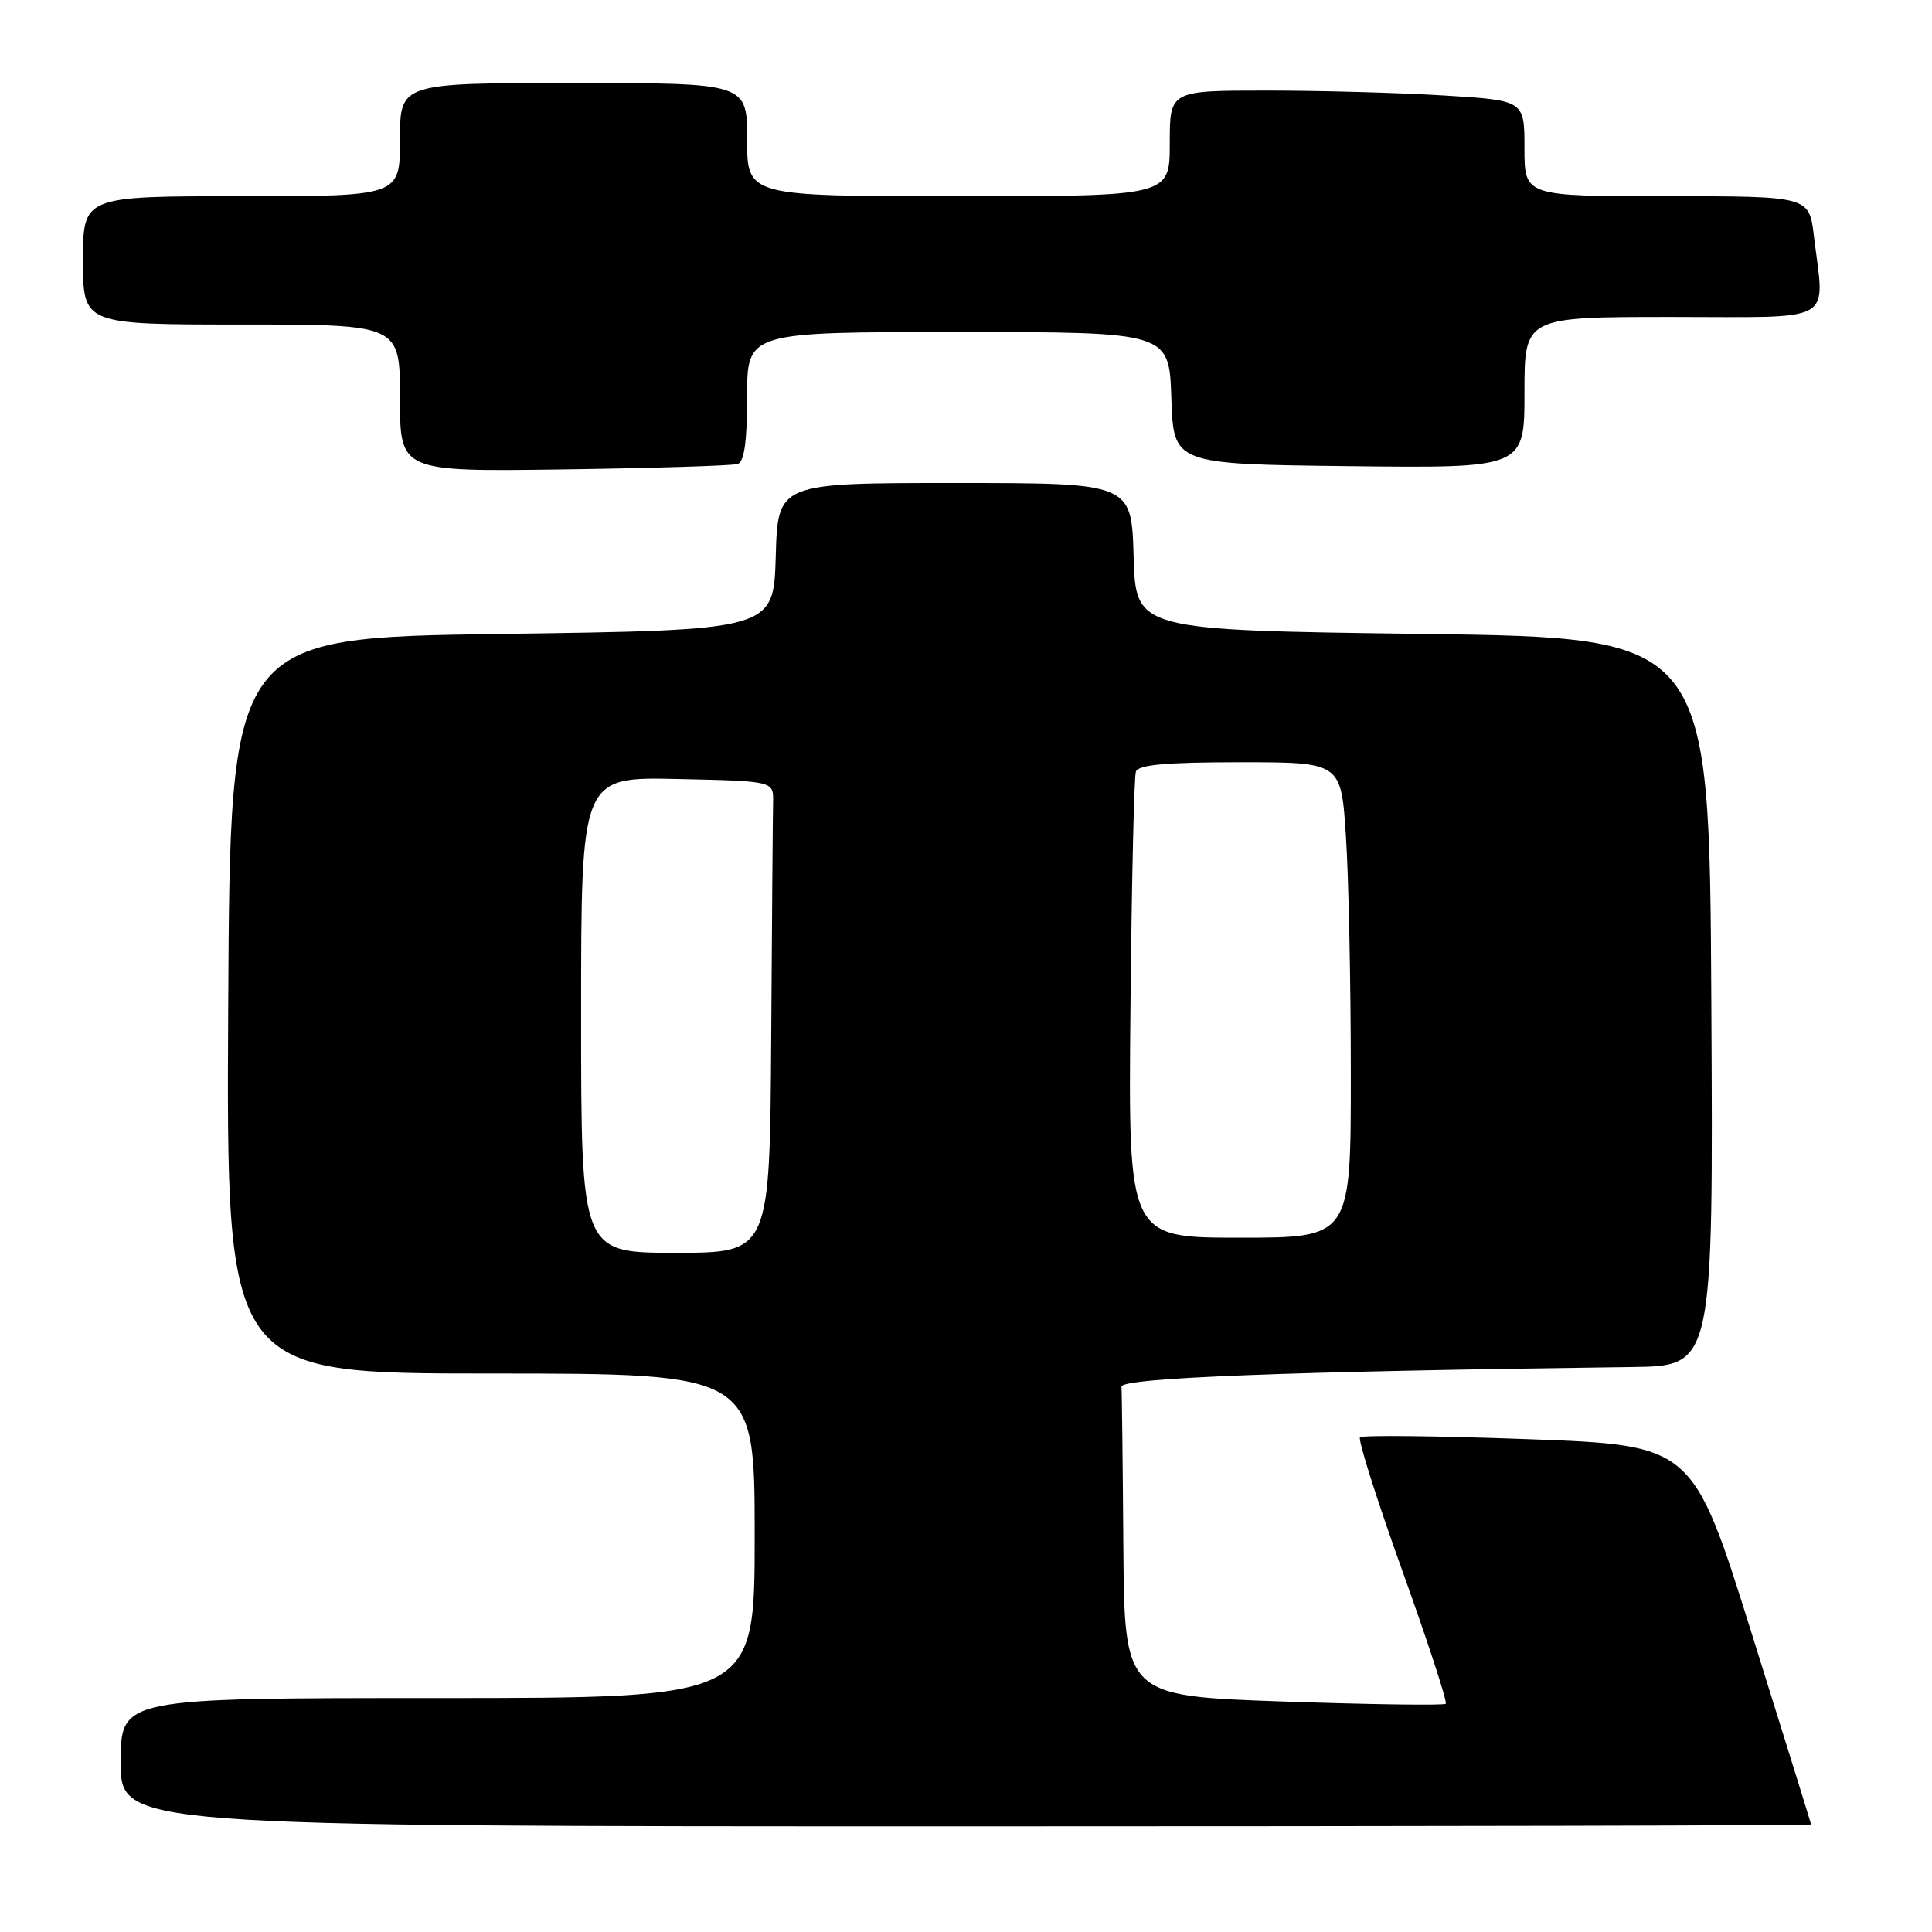<?xml version="1.0" encoding="UTF-8" standalone="no"?>
<!DOCTYPE svg PUBLIC "-//W3C//DTD SVG 1.1//EN" "http://www.w3.org/Graphics/SVG/1.1/DTD/svg11.dtd" >
<svg xmlns="http://www.w3.org/2000/svg" xmlns:xlink="http://www.w3.org/1999/xlink" version="1.1" viewBox="0 0 256 256">
 <g >
 <path fill="currentColor"
d=" M 239.98 241.75 C 239.97 241.61 236.43 230.25 232.13 216.50 C 224.30 191.50 224.30 191.50 202.53 190.70 C 190.56 190.26 180.52 190.15 180.21 190.45 C 179.91 190.75 182.44 198.73 185.83 208.17 C 189.22 217.61 191.80 225.53 191.57 225.76 C 191.34 225.99 181.67 225.86 170.07 225.46 C 149.00 224.73 149.00 224.73 148.85 204.86 C 148.77 193.94 148.66 184.44 148.60 183.75 C 148.51 182.57 170.44 181.72 216.26 181.14 C 227.02 181.00 227.02 181.00 226.76 132.75 C 226.50 84.50 226.50 84.50 188.50 84.00 C 150.50 83.50 150.50 83.50 150.21 73.75 C 149.93 64.00 149.93 64.00 126.50 64.00 C 103.07 64.00 103.07 64.00 102.79 73.75 C 102.50 83.50 102.50 83.50 66.50 84.00 C 30.50 84.50 30.50 84.50 30.24 133.25 C 29.98 182.00 29.98 182.00 64.99 182.00 C 100.00 182.00 100.00 182.00 100.00 203.50 C 100.00 225.00 100.00 225.00 58.00 225.00 C 16.00 225.00 16.00 225.00 16.00 233.50 C 16.00 242.00 16.00 242.00 128.00 242.00 C 189.60 242.00 239.99 241.89 239.98 241.75 Z  M 97.75 61.48 C 98.62 61.19 99.00 58.47 99.00 52.53 C 99.00 44.00 99.00 44.00 126.96 44.00 C 154.92 44.00 154.92 44.00 155.21 52.75 C 155.50 61.50 155.50 61.50 178.75 61.77 C 202.00 62.04 202.00 62.04 202.00 52.02 C 202.00 42.00 202.00 42.00 221.50 42.00 C 243.60 42.00 241.77 43.05 240.35 31.25 C 239.72 26.00 239.72 26.00 220.86 26.00 C 202.00 26.00 202.00 26.00 202.00 19.65 C 202.00 13.30 202.00 13.30 191.34 12.65 C 185.48 12.29 174.91 12.00 167.84 12.00 C 155.00 12.00 155.00 12.00 155.00 19.00 C 155.00 26.00 155.00 26.00 127.00 26.00 C 99.00 26.00 99.00 26.00 99.00 18.50 C 99.00 11.00 99.00 11.00 76.00 11.00 C 53.00 11.00 53.00 11.00 53.00 18.50 C 53.00 26.00 53.00 26.00 32.00 26.00 C 11.00 26.00 11.00 26.00 11.00 34.50 C 11.00 43.00 11.00 43.00 32.00 43.00 C 53.00 43.00 53.00 43.00 53.00 52.75 C 53.00 62.50 53.00 62.50 74.75 62.20 C 86.71 62.03 97.06 61.71 97.75 61.48 Z  M 77.00 134.47 C 77.00 102.94 77.00 102.94 89.75 103.22 C 102.50 103.50 102.50 103.50 102.44 106.25 C 102.40 107.76 102.29 121.82 102.19 137.50 C 102.00 166.00 102.00 166.00 89.50 166.00 C 77.00 166.00 77.00 166.00 77.00 134.47 Z  M 149.79 133.75 C 149.95 117.11 150.27 102.94 150.51 102.25 C 150.82 101.33 154.51 101.00 164.32 101.00 C 177.70 101.00 177.70 101.00 178.34 110.75 C 178.70 116.11 178.99 130.29 178.99 142.25 C 179.00 164.00 179.00 164.00 164.25 164.00 C 149.50 164.00 149.50 164.00 149.79 133.75 Z "/>
</g>
</svg>